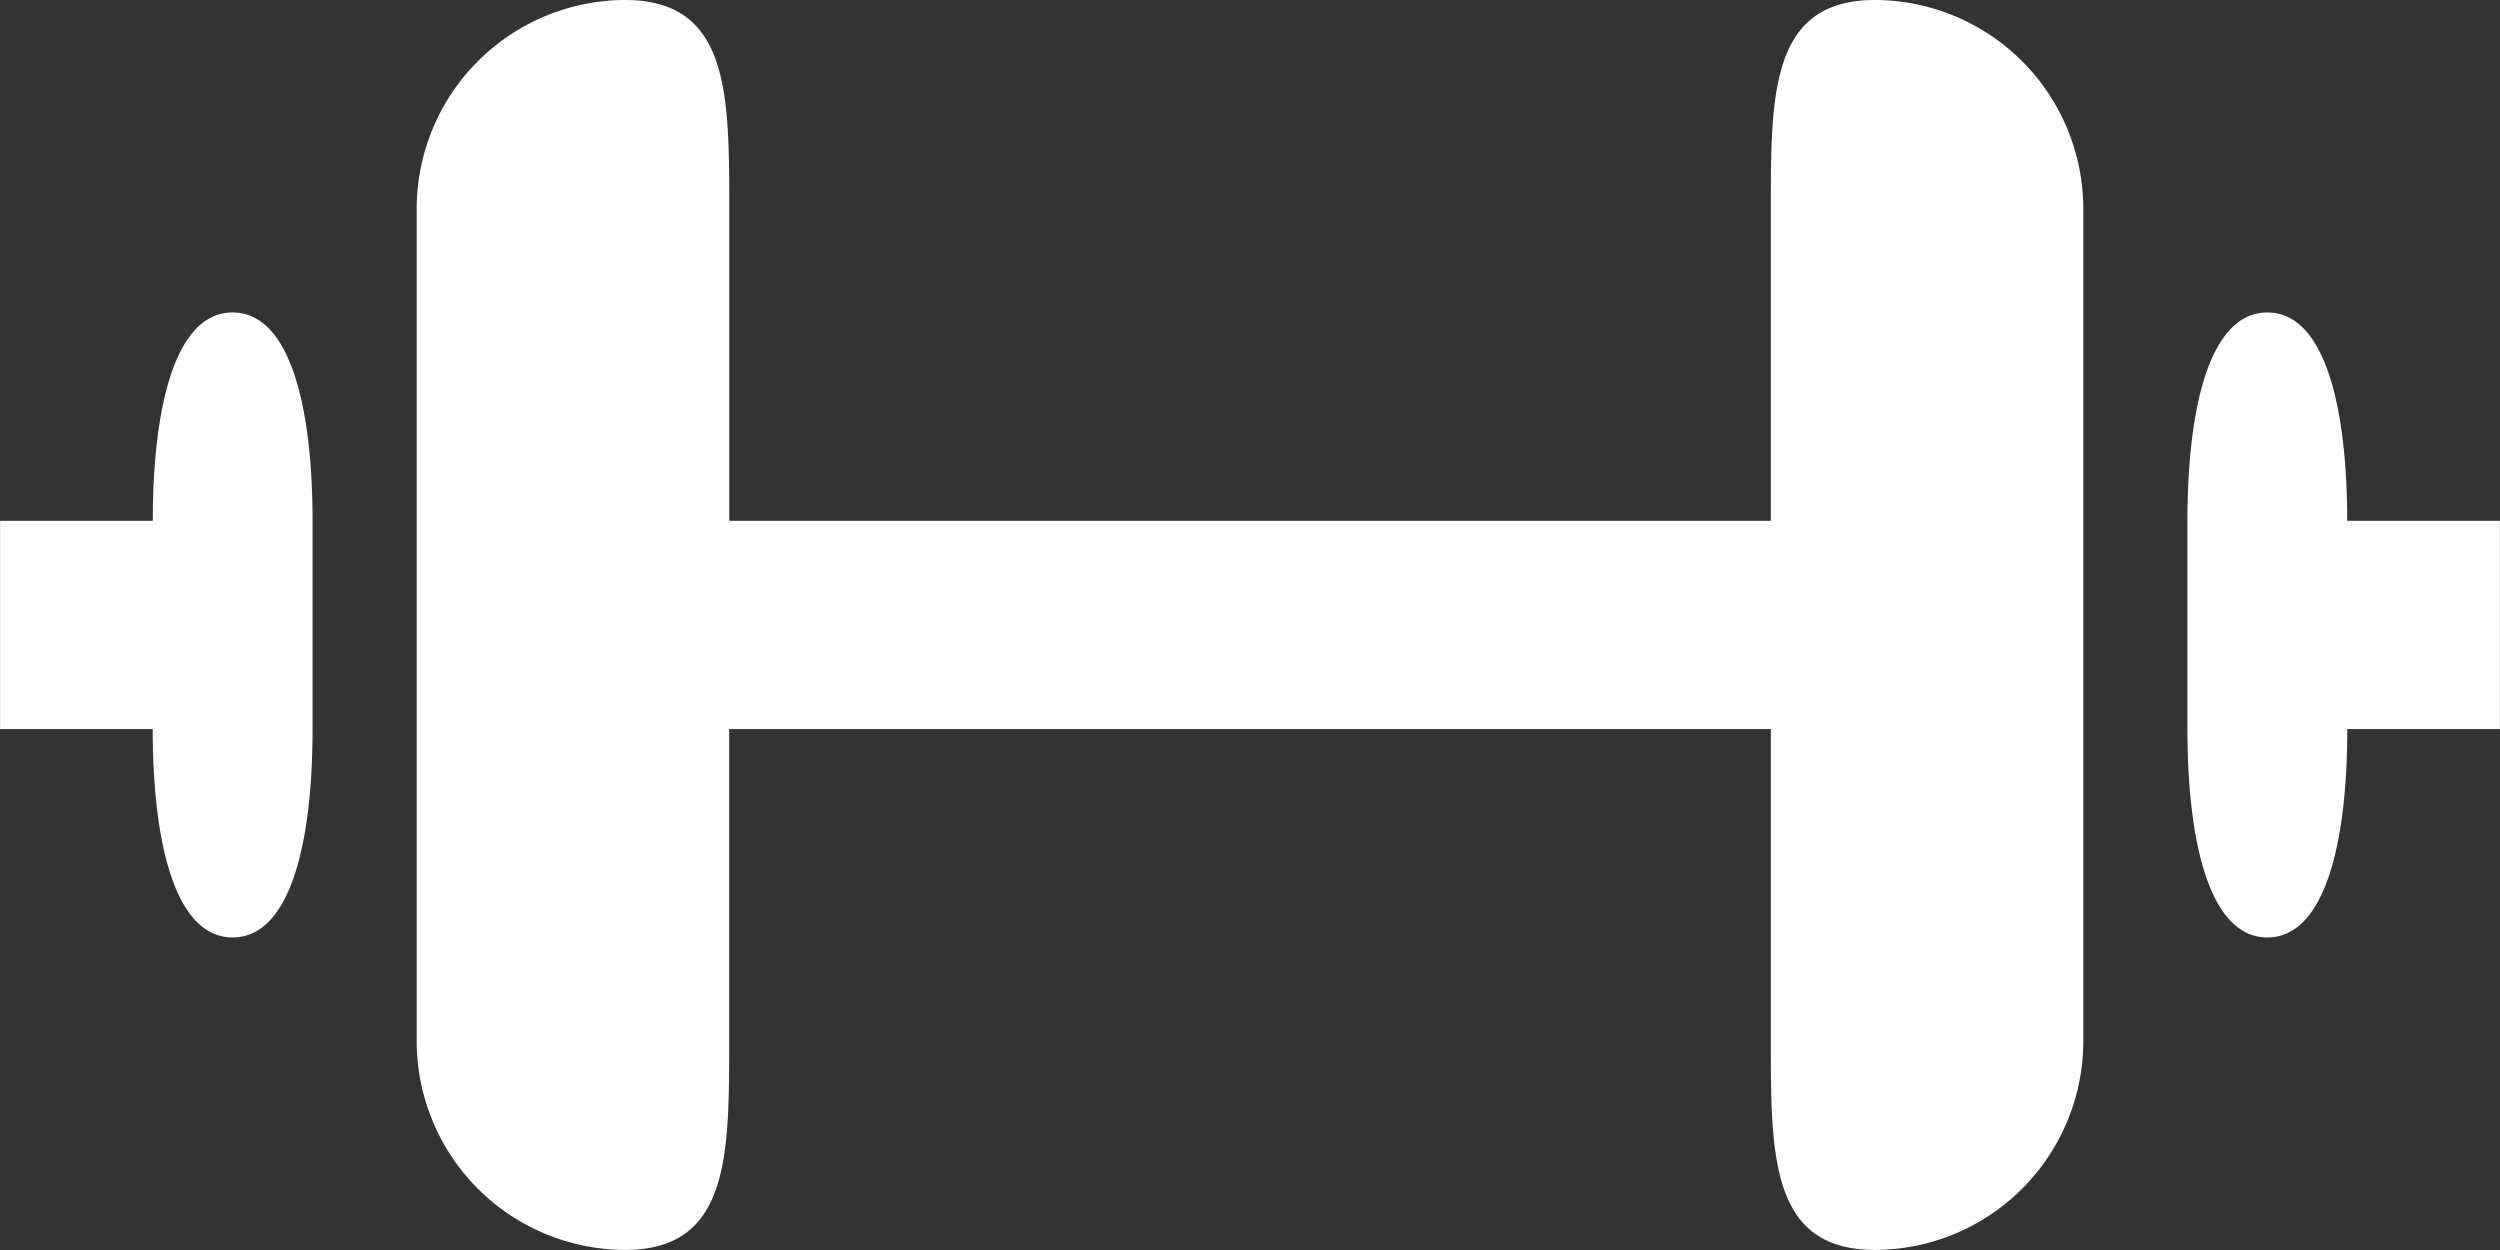 <svg xmlns="http://www.w3.org/2000/svg" viewBox="0 0 32.002 16.001">
  <rect x="0" y="0" width="32.002" height="16.001" fill="#333333" stroke="none"/>
  <defs>
    <style>
      .cls-1 {
        fill: #fff;
      }
    </style>
  </defs>
  <path id="barbell" class="cls-1" d="M29.023,12C28.29,12,28,13.2,28,14.667v2.667C28,18.8,28.289,20,29.023,20s1.023-1.2,1.023-2.667H32V14.667H30.045c0-1.467-.289-2.667-1.021-2.667ZM24,8c-1.333,0-1.333,1.2-1.333,2.667v4H9.334v-4C9.334,9.2,9.334,8,8,8a2.675,2.675,0,0,0-2.667,2.667V21.334A2.675,2.675,0,0,0,8,24c1.333,0,1.333-1.2,1.333-2.667v-4H22.667v4C22.667,22.8,22.667,24,24,24a2.675,2.675,0,0,0,2.667-2.667V10.667A2.675,2.675,0,0,0,24,8ZM2.977,12C3.71,12,4,13.2,4,14.667v2.667C4,18.8,3.711,20,2.977,20s-1.023-1.2-1.023-2.667H0V14.667H1.955C1.955,13.2,2.244,12,2.976,12Z" transform="translate(0.001 -8)"/>
</svg>

